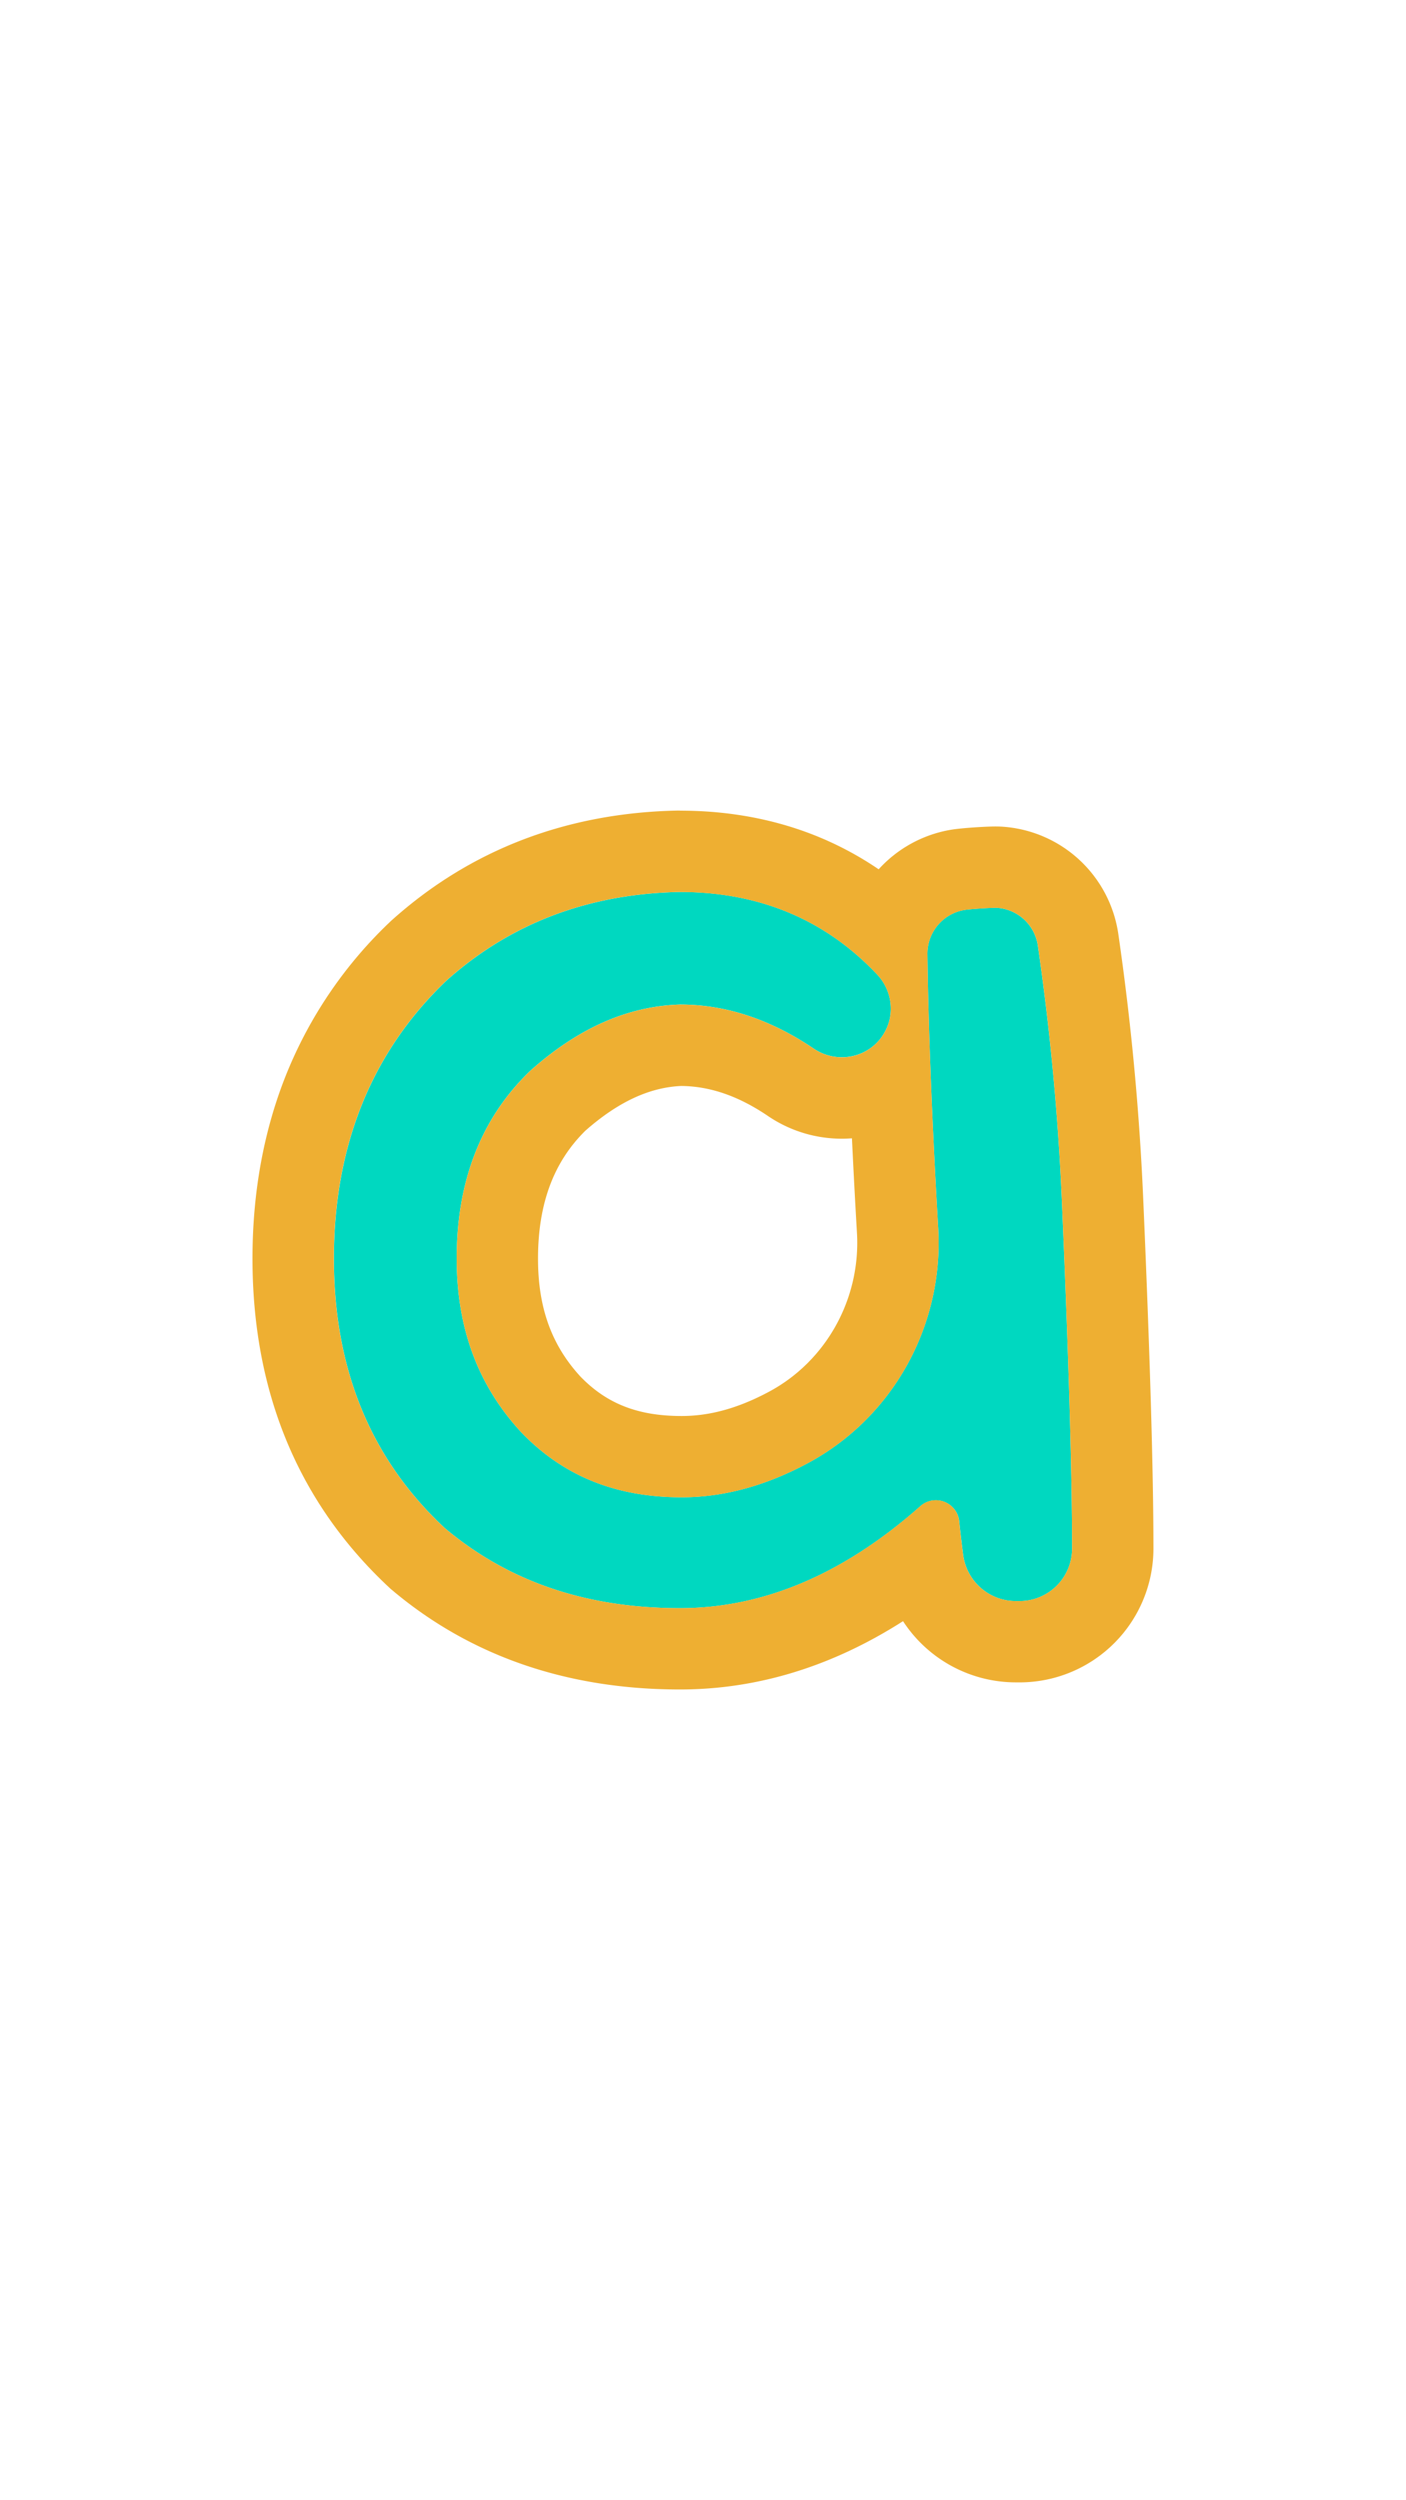 <svg id="图层_1" data-name="图层 1" xmlns="http://www.w3.org/2000/svg" viewBox="0 0 1080 1920"><defs><style>.cls-1{fill:#00d8c0;}.cls-2{fill:#eeaf32;}</style></defs><title>字母</title><path class="cls-1" d="M783.7,1229.51l-2.89,0a40.83,40.83,0,0,1-41-35.63q-1.83-14.14-3-25.64a18,18,0,0,0-29.8-11.65c-59.6,52.81-121.16,78.36-184.69,78.36-70.71,0-130.95-19.64-180.71-61.55-57.62-53.69-85.12-123.09-85.12-206.9,0-86.43,28.81-158.45,86.43-213.45,49.76-44.52,110-66.78,179.4-68.09,60.86,0,111.64,21.14,151.48,63.43,11.13,11.82,13.78,29.52,6,43.76l-.35.63c-10.81,19.41-36.08,24.9-54.47,12.44-33-22.34-67.39-33.83-102.64-33.83-40.59,1.31-78.57,18.33-115.24,51.07-38,36.67-56.31,85.12-56.31,144,0,52.38,15.71,96.9,49.76,133.57,32.74,34,73.33,49.76,123.09,49.76q48.17,0,97.11-26.34c65.58-35.36,104.25-106,99.91-180.36-5.12-87.86-7.63-158-8.28-210.33a34.07,34.07,0,0,1,28.5-34c4.14-.69,21.54-1.87,25.2-1.61a34,34,0,0,1,31.12,29A1959.69,1959.69,0,0,1,815.65,922q7.86,180.71,7.86,267.14,0,.18,0,.35A40.33,40.33,0,0,1,783.7,1229.51Z"/><path class="cls-2" d="M522.32,685c60.86,0,111.64,21.14,151.48,63.43,11.13,11.82,13.78,29.52,6,43.76l-.35.63a37.31,37.31,0,0,1-32.82,19.11A38.51,38.51,0,0,1,625,805.26c-33-22.34-67.39-33.83-102.64-33.83-40.6,1.31-78.57,18.33-115.24,51.07-38,36.67-56.31,85.12-56.31,144,0,52.38,15.72,96.9,49.76,133.57,32.74,34,73.33,49.76,123.09,49.76q48.17,0,97.11-26.34c65.58-35.36,104.25-106,99.91-180.36-5.12-87.86-7.63-158-8.28-210.33a34.07,34.07,0,0,1,28.5-34c3.74-.62,18.29-1.64,23.78-1.64.59,0,1.07,0,1.43,0a34,34,0,0,1,31.12,29A1959.66,1959.66,0,0,1,815.65,922q7.86,180.71,7.86,267.14,0,.18,0,.35a40.33,40.33,0,0,1-39.8,40l-2.89,0h-.59a40.83,40.83,0,0,1-40.46-35.63q-1.83-14.14-3-25.64a18,18,0,0,0-18-16.19,17.67,17.67,0,0,0-11.82,4.54c-59.6,52.81-121.16,78.36-184.69,78.36-70.71,0-130.95-19.64-180.71-61.55-57.62-53.69-85.12-123.09-85.12-206.9,0-86.43,28.81-158.45,86.43-213.45,49.76-44.52,110-66.78,179.4-68.09m0-62.5h-1.18c-85.41,1.61-159.4,29.87-219.89,84l-.75.67-.73.7a332.87,332.87,0,0,0-79.62,116.75c-17.35,43-26.15,90.73-26.15,141.9,0,102.7,35.33,187.7,105,252.62l1.15,1.07,1.2,1c60.07,50.59,134.42,76.24,221,76.24,59.37,0,116.78-17.61,171.36-52.46a103.49,103.49,0,0,0,86.54,47h1.48l3,0A102.83,102.83,0,0,0,886,1189.76h0v-.6c0-58.27-2.66-149.06-7.91-269.85A2024.8,2024.8,0,0,0,859,717.11a96.47,96.47,0,0,0-88.52-82.24c-1.84-.13-3.75-.19-5.86-.19-7.53,0-25.78,1.12-34,2.49a96.69,96.69,0,0,0-55.7,30.39,252.92,252.92,0,0,0-44.86-24.35c-32.84-13.73-69.09-20.69-107.73-20.69ZM449.66,868.28c25-22,49.08-33.28,73.68-34.34,22.22.22,44,7.77,66.56,23.06a100.74,100.74,0,0,0,56.71,17.43q3.92,0,7.8-.3c1.1,23.32,2.39,47.62,3.85,72.69,2.93,50.35-23.44,98.13-67.18,121.71-23.54,12.69-45.6,18.86-67.45,18.86-33.43,0-57.41-9.32-77.67-30.19-22.3-24.21-32.69-53-32.69-90.64,0-42,11.91-74.17,36.39-98.27Z"/></svg>